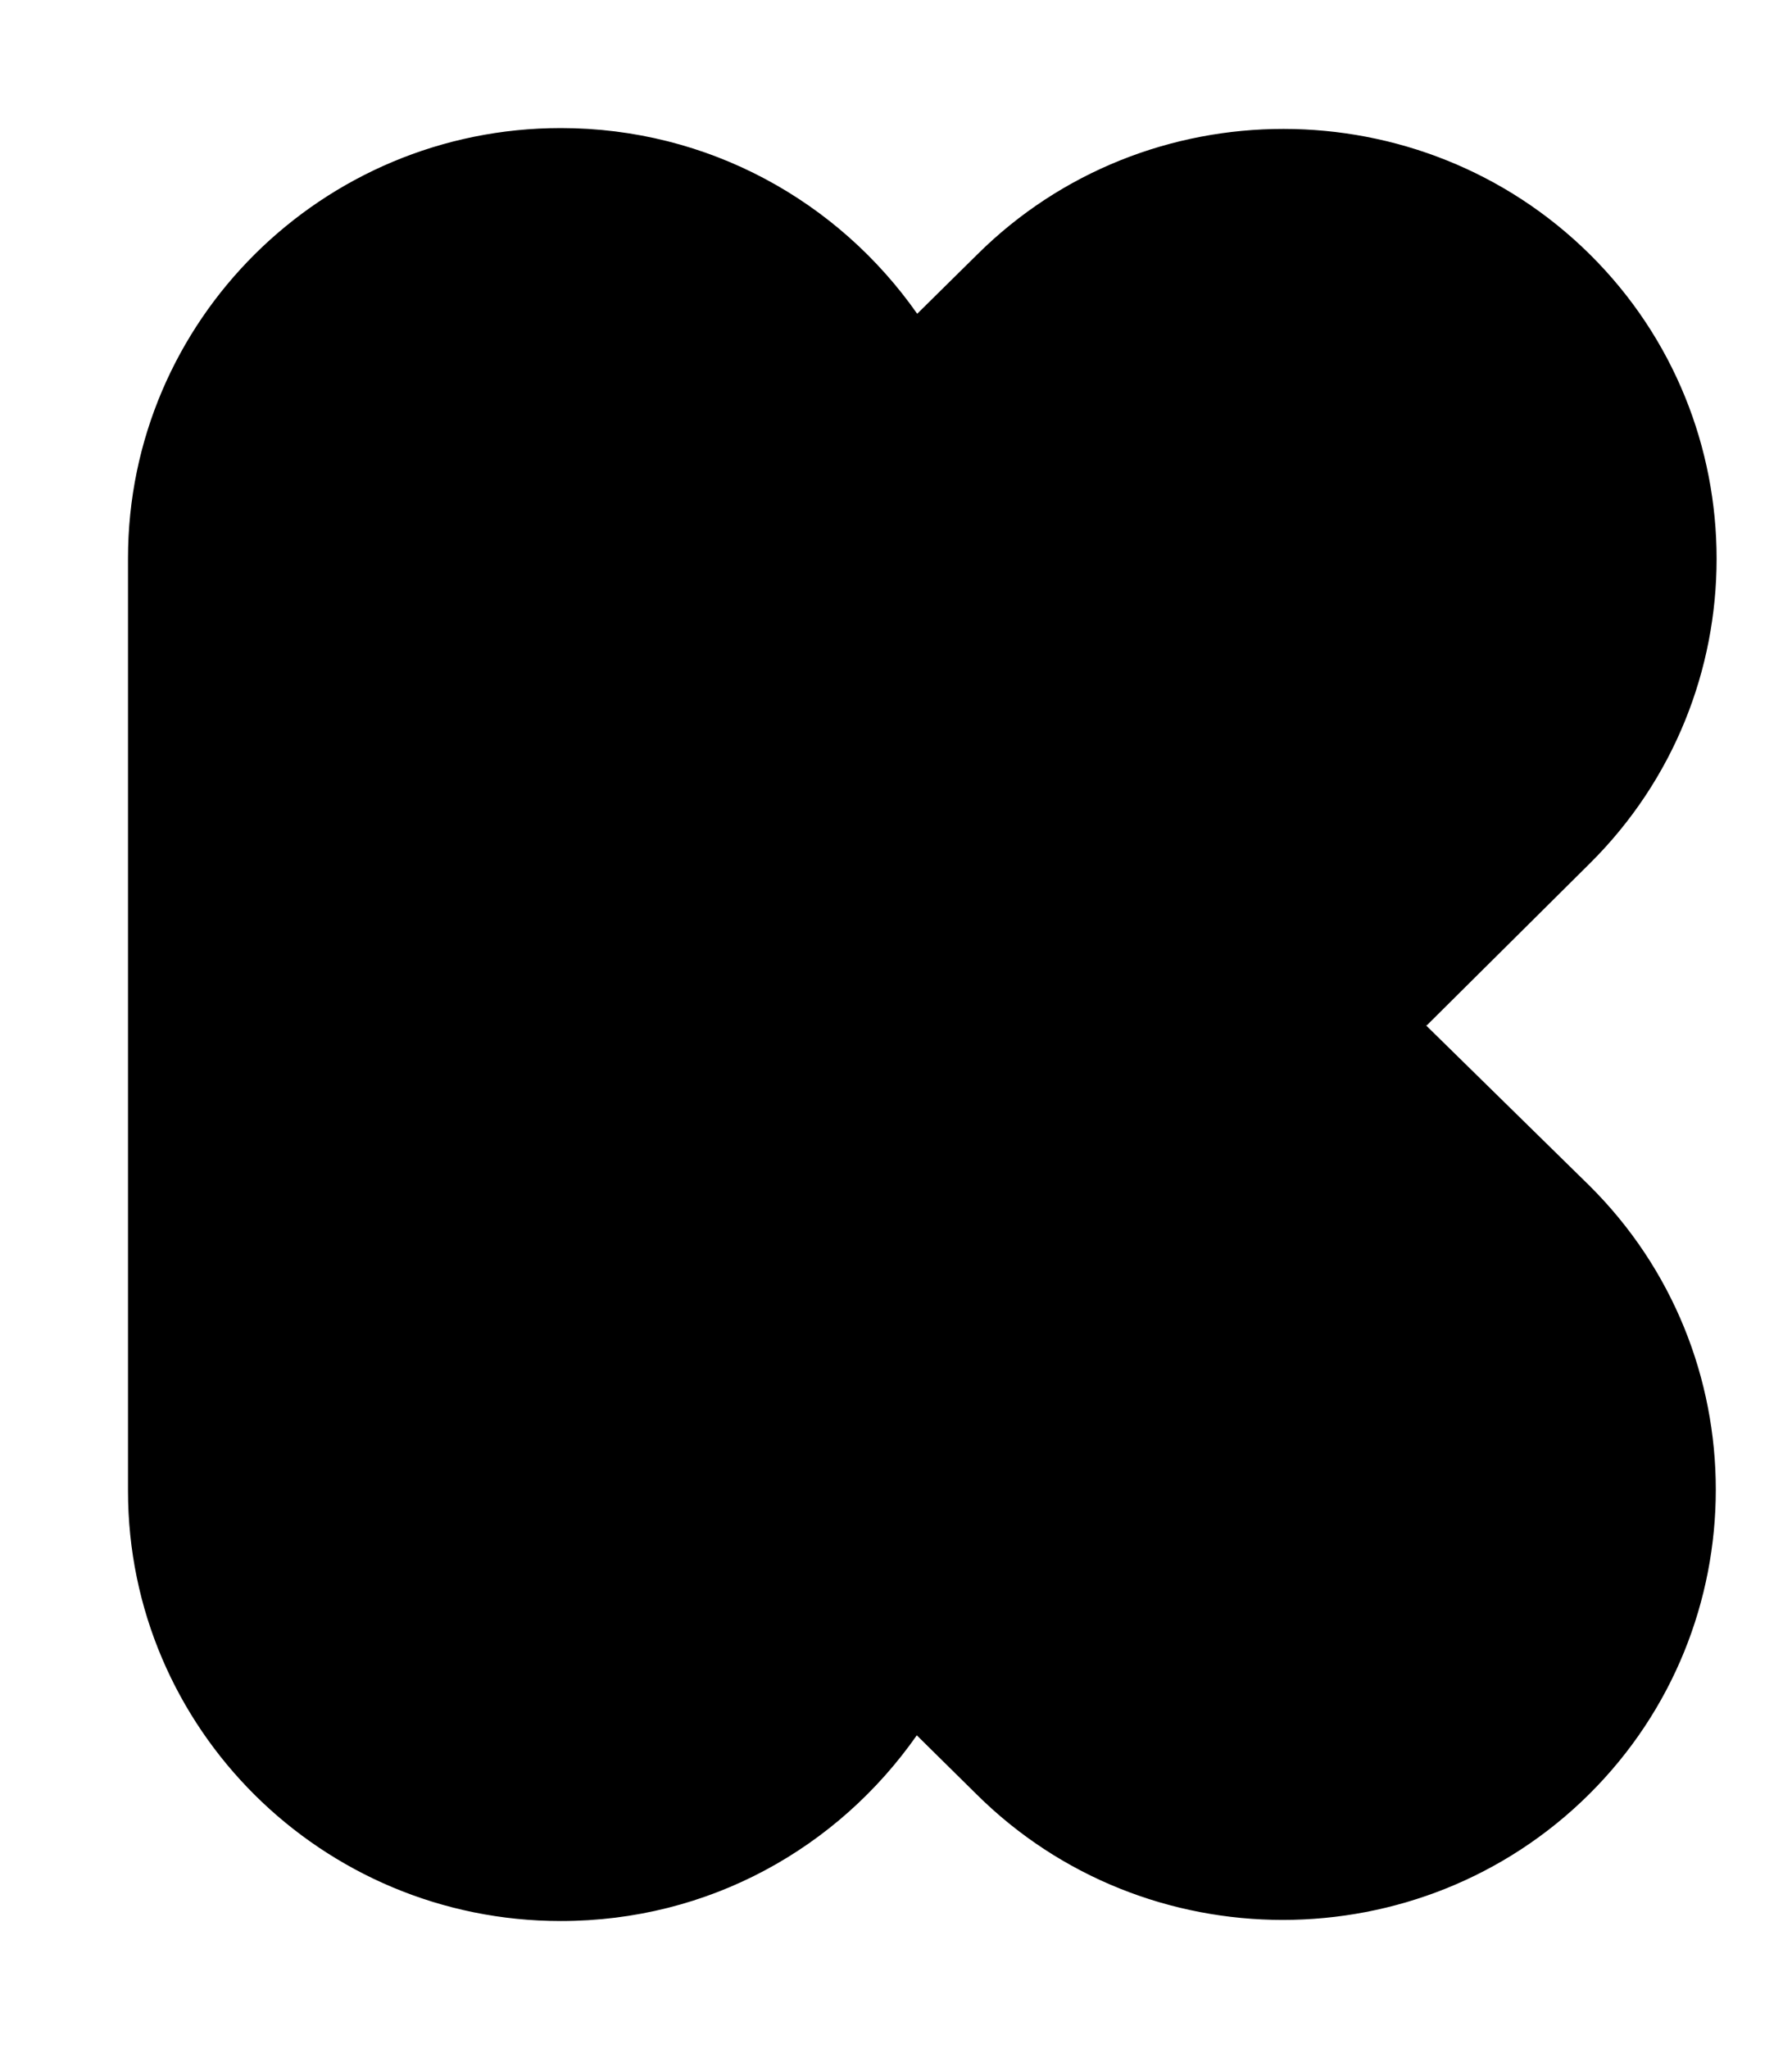 <svg xmlns="http://www.w3.org/2000/svg" viewBox="0 0 448 512"><!--! Font Awesome Free 7.0.1 by @fontawesome - https://fontawesome.com License - https://fontawesome.com/license/free (Icons: CC BY 4.0, Fonts: SIL OFL 1.1, Code: MIT License) Copyright 2025 Fonticons, Inc.--><path fill="currentColor" d="m356.7 256.2 40.8-40.5c42.2-41.9 42.2-110.3 0-152.1s-111-41.9-153.2 0l-15 14.8C209.6 50.3 177.1 32 140.2 32 80.5 32 32 80.2 32 139.5v233C32 431.9 80.5 480 140.2 480c37.1 0 69.3-18.3 89-46.4l14.9 14.7c42.2 41.9 111 41.9 153.2 0s42.2-110.3 0-152.1l-40.8-40h.1z"/></svg>